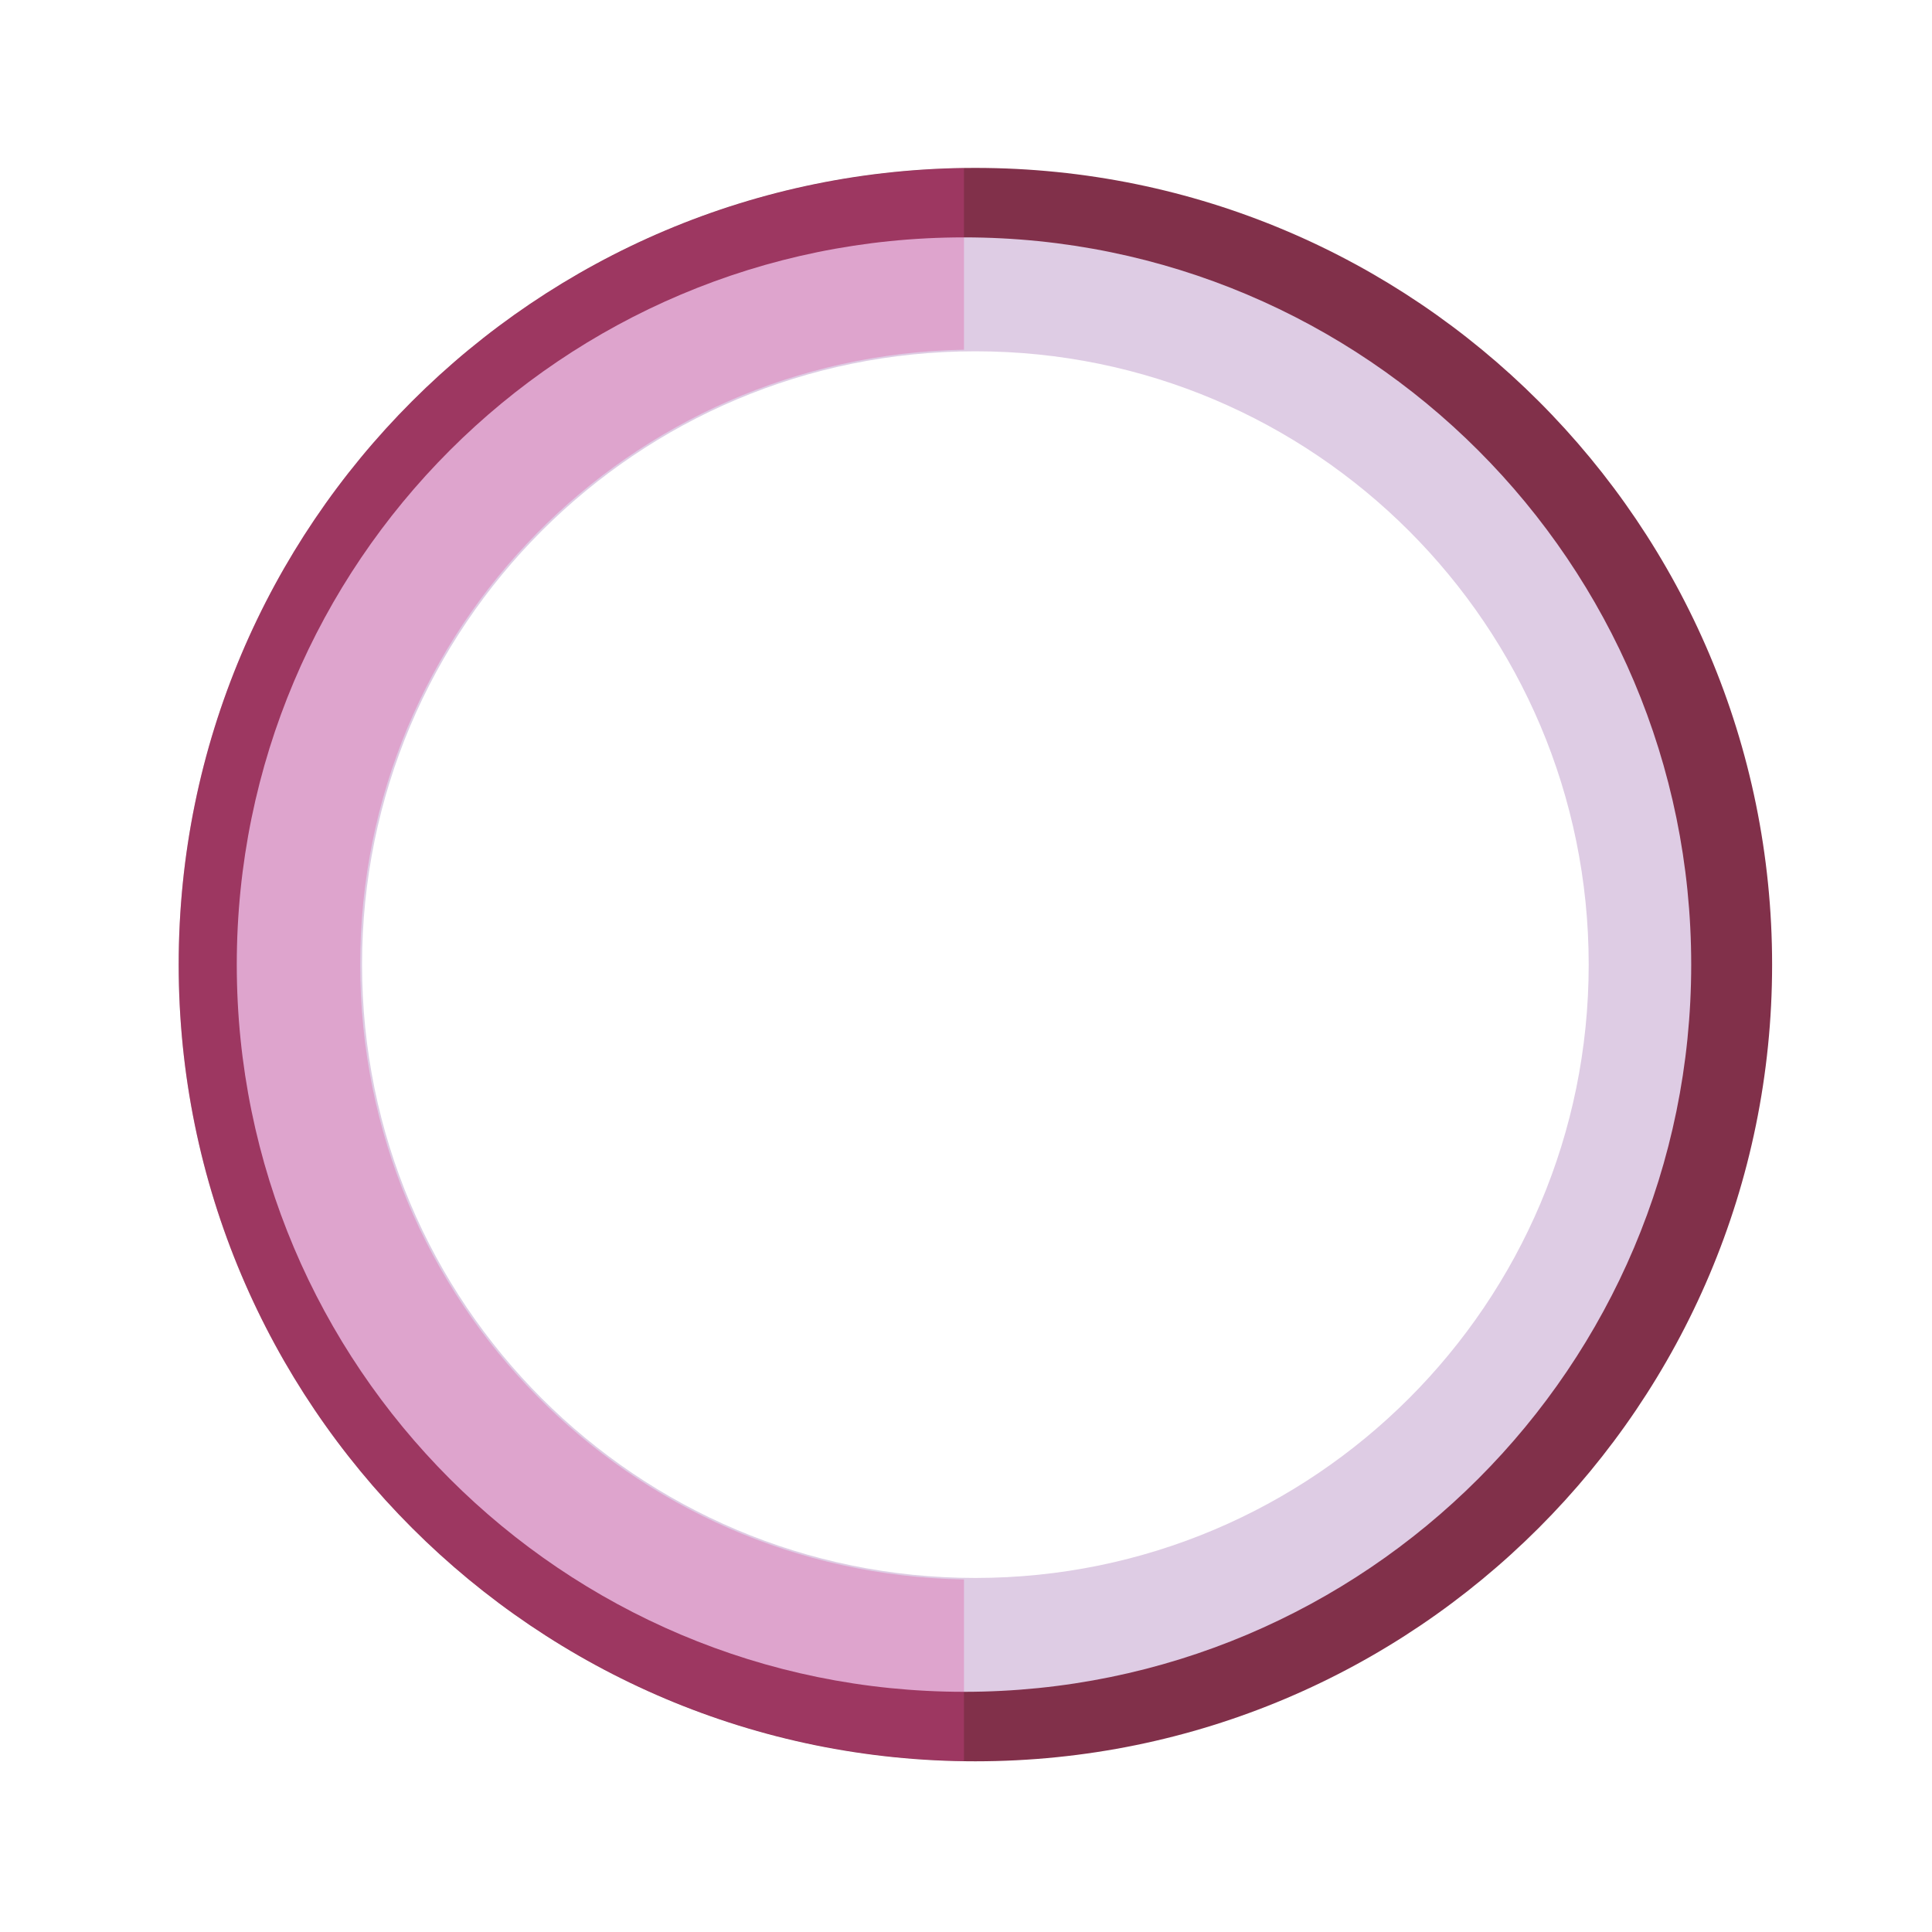 <?xml version="1.0" encoding="utf-8"?>
<!-- Generator: Adobe Illustrator 16.0.0, SVG Export Plug-In . SVG Version: 6.00 Build 0)  -->
<!DOCTYPE svg PUBLIC "-//W3C//DTD SVG 1.1//EN" "http://www.w3.org/Graphics/SVG/1.1/DTD/svg11.dtd">
<svg version="1.1" id="Layer_1" xmlns="http://www.w3.org/2000/svg" xmlns:xlink="http://www.w3.org/1999/xlink" x="0px" y="0px"
	 width="150px" height="150px" viewBox="0 0 150 150" enable-background="new 0 0 150 150" xml:space="preserve">
<g>
	<g>
		<g>
			<path fill="#81304A" d="M75.727,13.036c-34.16,0-61.854,27.695-61.854,61.857c0,34.16,27.693,61.854,61.854,61.854
				c34.16,0,61.859-27.693,61.859-61.854C137.586,40.731,109.887,13.036,75.727,13.036z M75.727,122.654
				c-26.38,0-47.762-21.381-47.762-47.762c0-26.379,21.382-47.763,47.762-47.763c26.378,0,47.761,21.384,47.761,47.763
				C123.488,101.273,102.105,122.654,75.727,122.654z"/>
			<path fill="#DECCE4" d="M74.849,18.43c-31.186,0-56.466,25.281-56.466,56.461c0,31.181,25.28,56.461,56.466,56.461
				c31.178,0,56.456-25.28,56.456-56.461C131.305,43.71,106.027,18.43,74.849,18.43z M75.727,122.512
				c-26.299,0-47.618-21.319-47.618-47.619c0-26.298,21.319-47.619,47.618-47.619c26.298,0,47.619,21.321,47.619,47.619
				C123.346,101.192,102.025,122.512,75.727,122.512z"/>
		</g>
		<path opacity="0.3" fill="#DC4798" d="M74.844,27.151V13.057c-33.752,0.474-60.971,27.969-60.971,61.835
			c0,33.865,27.219,61.357,60.971,61.832v-14.094c-25.967-0.469-46.879-21.652-46.879-47.738
			C27.965,48.808,48.877,27.622,74.844,27.151z"/>
	</g>
</g>
</svg>
